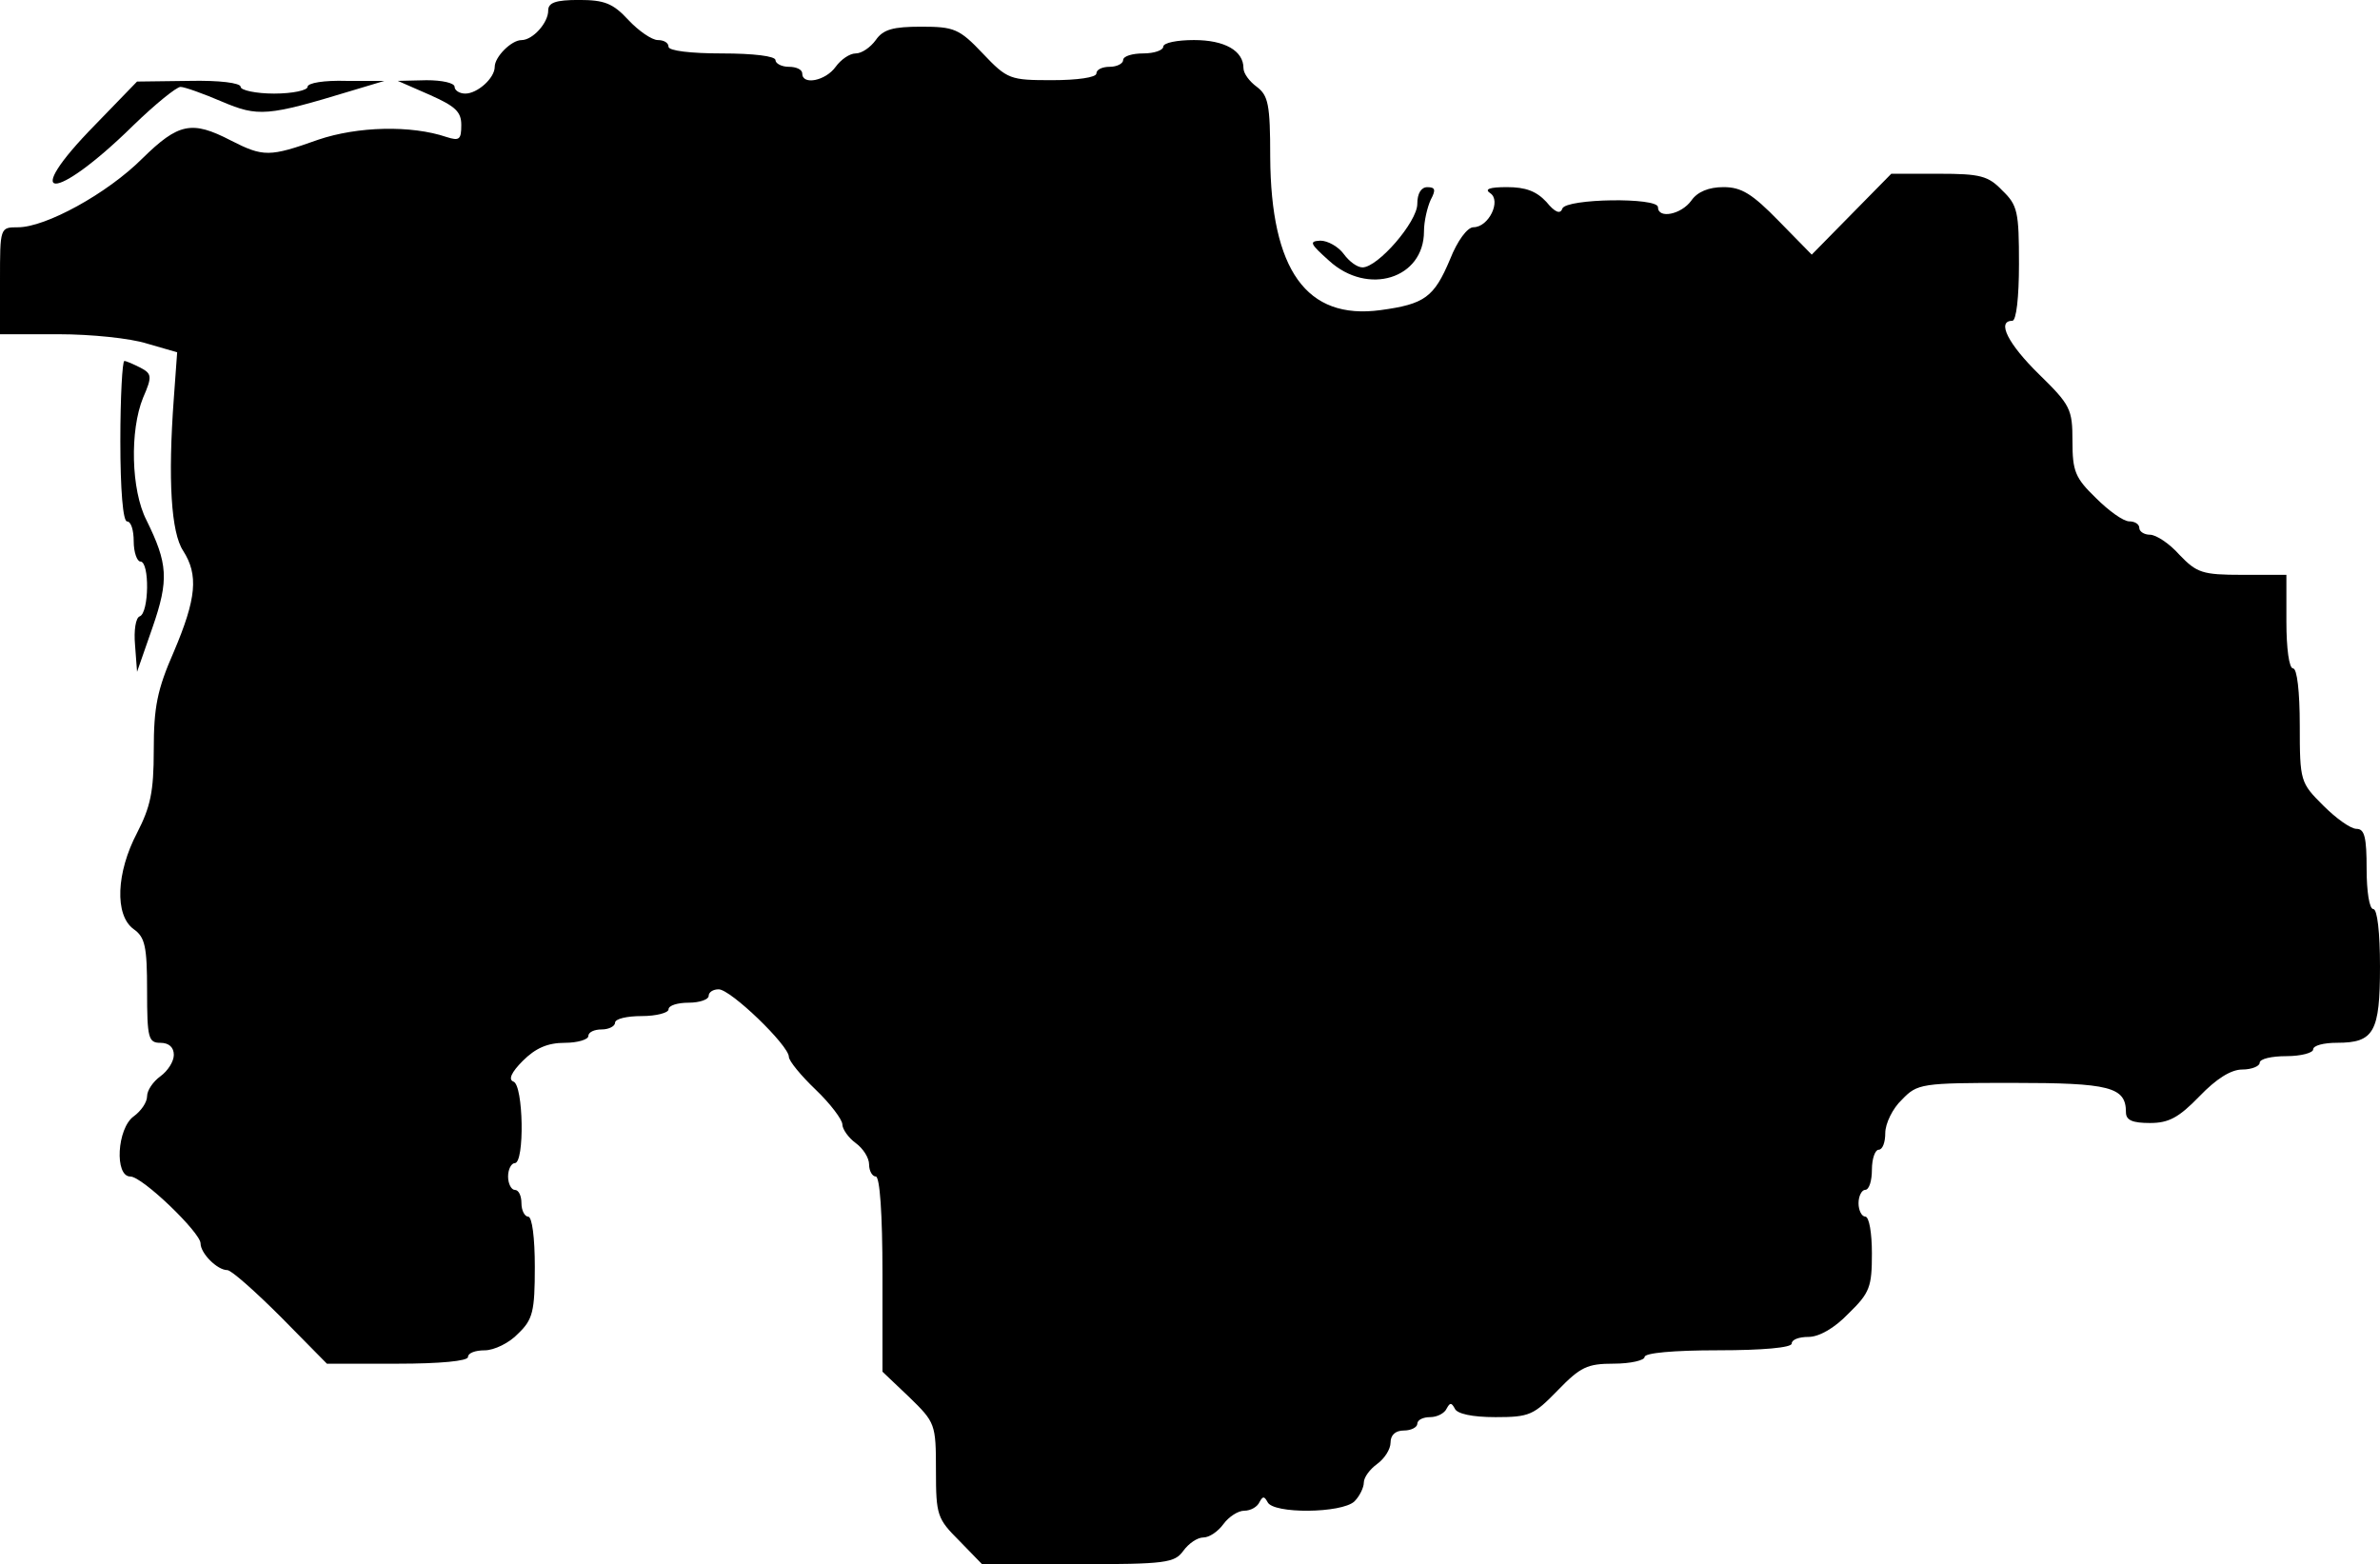 <?xml version="1.0" standalone="no"?>
<!DOCTYPE svg PUBLIC "-//W3C//DTD SVG 20010904//EN"
 "http://www.w3.org/TR/2001/REC-SVG-20010904/DTD/svg10.dtd">
<svg version="1.0" xmlns="http://www.w3.org/2000/svg"
 width="356pt" height="234pt" viewBox="0 0 356 234"
 preserveAspectRatio="xMidYMid meet">
<g transform="translate(0,234) scale(0.1,-0.1)"
fill="#000000" stroke="none">
<path d="M820 2324 c0 -18 -23 -44 -40 -44 -15 0 -40 -25 -40 -40 0 -17 -26
-40 -44 -40 -9 0 -16 5 -16 10 0 6 -19 10 -42 10 l-43 -1 48 -21 c38 -17 47
-25 47 -45 0 -22 -3 -24 -22 -18 -53 18 -133 16 -192 -4 -73 -26 -82 -26 -131
-1 -58 30 -78 26 -132 -27 -53 -53 -145 -103 -186 -103 -27 0 -27 0 -27 -80
l0 -80 88 0 c48 0 107 -6 132 -14 l45 -13 -5 -69 c-9 -122 -4 -201 14 -228 23
-36 20 -71 -14 -151 -25 -57 -30 -83 -30 -147 0 -63 -5 -85 -25 -124 -31 -59
-34 -123 -5 -144 17 -12 20 -26 20 -92 0 -71 2 -78 20 -78 13 0 20 -7 20 -18
0 -10 -9 -24 -20 -32 -11 -8 -20 -21 -20 -30 0 -9 -9 -22 -20 -30 -25 -18 -29
-90 -5 -90 18 0 105 -84 105 -100 0 -15 25 -40 40 -40 6 0 42 -32 80 -70 l69
-70 106 0 c63 0 105 4 105 10 0 6 11 10 25 10 14 0 37 11 50 25 22 21 25 33
25 100 0 43 -4 75 -10 75 -5 0 -10 9 -10 20 0 11 -4 20 -10 20 -5 0 -10 9 -10
20 0 11 5 20 10 20 15 0 13 117 -2 122 -8 3 -3 14 14 31 19 19 37 27 63 27 19
0 35 5 35 10 0 6 9 10 20 10 11 0 20 5 20 10 0 6 18 10 40 10 22 0 40 5 40 10
0 6 14 10 30 10 17 0 30 5 30 10 0 6 7 10 15 10 18 0 105 -84 105 -101 0 -6
18 -28 40 -49 22 -21 40 -45 40 -52 0 -7 9 -20 20 -28 11 -8 20 -22 20 -32 0
-10 5 -18 10 -18 6 0 10 -55 10 -146 l0 -146 40 -38 c39 -38 40 -40 40 -110 0
-67 2 -72 35 -105 l34 -35 143 0 c132 0 145 2 158 20 8 11 21 20 30 20 9 0 22
9 30 20 8 11 22 20 31 20 10 0 20 6 23 13 5 9 7 9 12 0 8 -18 111 -17 130 1 8
8 14 21 14 28 0 8 9 20 20 28 11 8 20 22 20 32 0 11 7 18 20 18 11 0 20 5 20
10 0 6 9 10 19 10 11 0 22 6 25 13 5 9 7 9 12 0 3 -8 26 -13 61 -13 51 0 57 3
93 40 34 35 44 40 84 40 25 0 46 5 46 10 0 6 43 10 110 10 67 0 110 4 110 10
0 6 11 10 25 10 16 0 39 13 60 35 32 31 35 40 35 90 0 30 -4 55 -10 55 -5 0
-10 9 -10 20 0 11 5 20 10 20 6 0 10 14 10 30 0 17 5 30 10 30 6 0 10 11 10
25 0 14 11 37 25 50 23 24 29 25 165 25 146 0 170 -6 170 -44 0 -12 10 -16 36
-16 28 0 43 8 74 40 25 26 47 40 64 40 14 0 26 5 26 10 0 6 18 10 40 10 22 0
40 5 40 10 0 6 16 10 36 10 55 0 64 16 64 114 0 51 -4 86 -10 86 -6 0 -10 27
-10 60 0 47 -3 60 -15 60 -9 0 -31 16 -50 35 -34 34 -35 36 -35 120 0 50 -4
85 -10 85 -6 0 -10 30 -10 70 l0 70 -66 0 c-60 0 -68 3 -94 30 -15 17 -35 30
-44 30 -9 0 -16 5 -16 10 0 6 -7 10 -15 10 -9 0 -31 16 -50 35 -31 30 -35 40
-35 85 0 48 -3 54 -50 100 -46 45 -64 80 -40 80 6 0 10 35 10 85 0 78 -2 88
-25 110 -21 22 -33 25 -95 25 l-71 0 -60 -61 -59 -60 -49 50 c-40 41 -56 51
-83 51 -22 0 -39 -7 -48 -20 -15 -21 -50 -28 -50 -10 0 15 -137 13 -143 -2 -3
-9 -11 -6 -24 10 -15 16 -31 22 -59 22 -26 0 -34 -3 -25 -9 17 -11 -2 -51 -25
-51 -9 0 -24 -20 -35 -48 -24 -57 -38 -67 -104 -76 -111 -15 -164 60 -165 229
0 79 -3 92 -20 105 -11 8 -20 20 -20 28 0 26 -28 42 -74 42 -25 0 -46 -4 -46
-10 0 -5 -13 -10 -30 -10 -16 0 -30 -4 -30 -10 0 -5 -9 -10 -20 -10 -11 0 -20
-4 -20 -10 0 -6 -29 -10 -66 -10 -63 0 -67 1 -104 40 -35 37 -43 40 -92 40
-42 0 -57 -4 -68 -20 -8 -11 -21 -20 -30 -20 -9 0 -22 -9 -30 -20 -15 -21 -50
-28 -50 -10 0 6 -9 10 -20 10 -11 0 -20 5 -20 10 0 6 -33 10 -80 10 -47 0 -80
4 -80 10 0 6 -7 10 -16 10 -9 0 -29 14 -44 30 -23 25 -36 30 -74 30 -35 0 -46
-4 -46 -16z"/>
<path d="M143 2154 c-115 -117 -63 -119 57 -1 32 31 64 57 70 57 6 0 34 -10
62 -22 54 -23 68 -22 193 16 l50 15 -57 0 c-33 1 -58 -3 -58 -9 0 -5 -22 -10
-50 -10 -27 0 -50 5 -50 10 0 6 -32 10 -77 9 l-78 -1 -62 -64z"/>
<path d="M2120 2035 c0 -27 -59 -95 -82 -95 -8 0 -20 9 -28 20 -8 11 -24 20
-35 20 -17 -1 -16 -4 13 -30 58 -53 142 -27 142 44 0 15 5 36 10 47 8 15 7 19
-5 19 -9 0 -15 -9 -15 -25z"/>
<path d="M180 1680 c0 -73 4 -120 10 -120 6 0 10 -13 10 -30 0 -16 5 -30 10
-30 14 0 13 -77 -1 -82 -6 -2 -9 -21 -7 -43 l3 -40 23 66 c25 72 23 96 -9 161
-23 45 -25 134 -5 183 14 32 13 36 -4 45 -10 5 -21 10 -24 10 -3 0 -6 -54 -6
-120z"/>
</g>
</svg>
